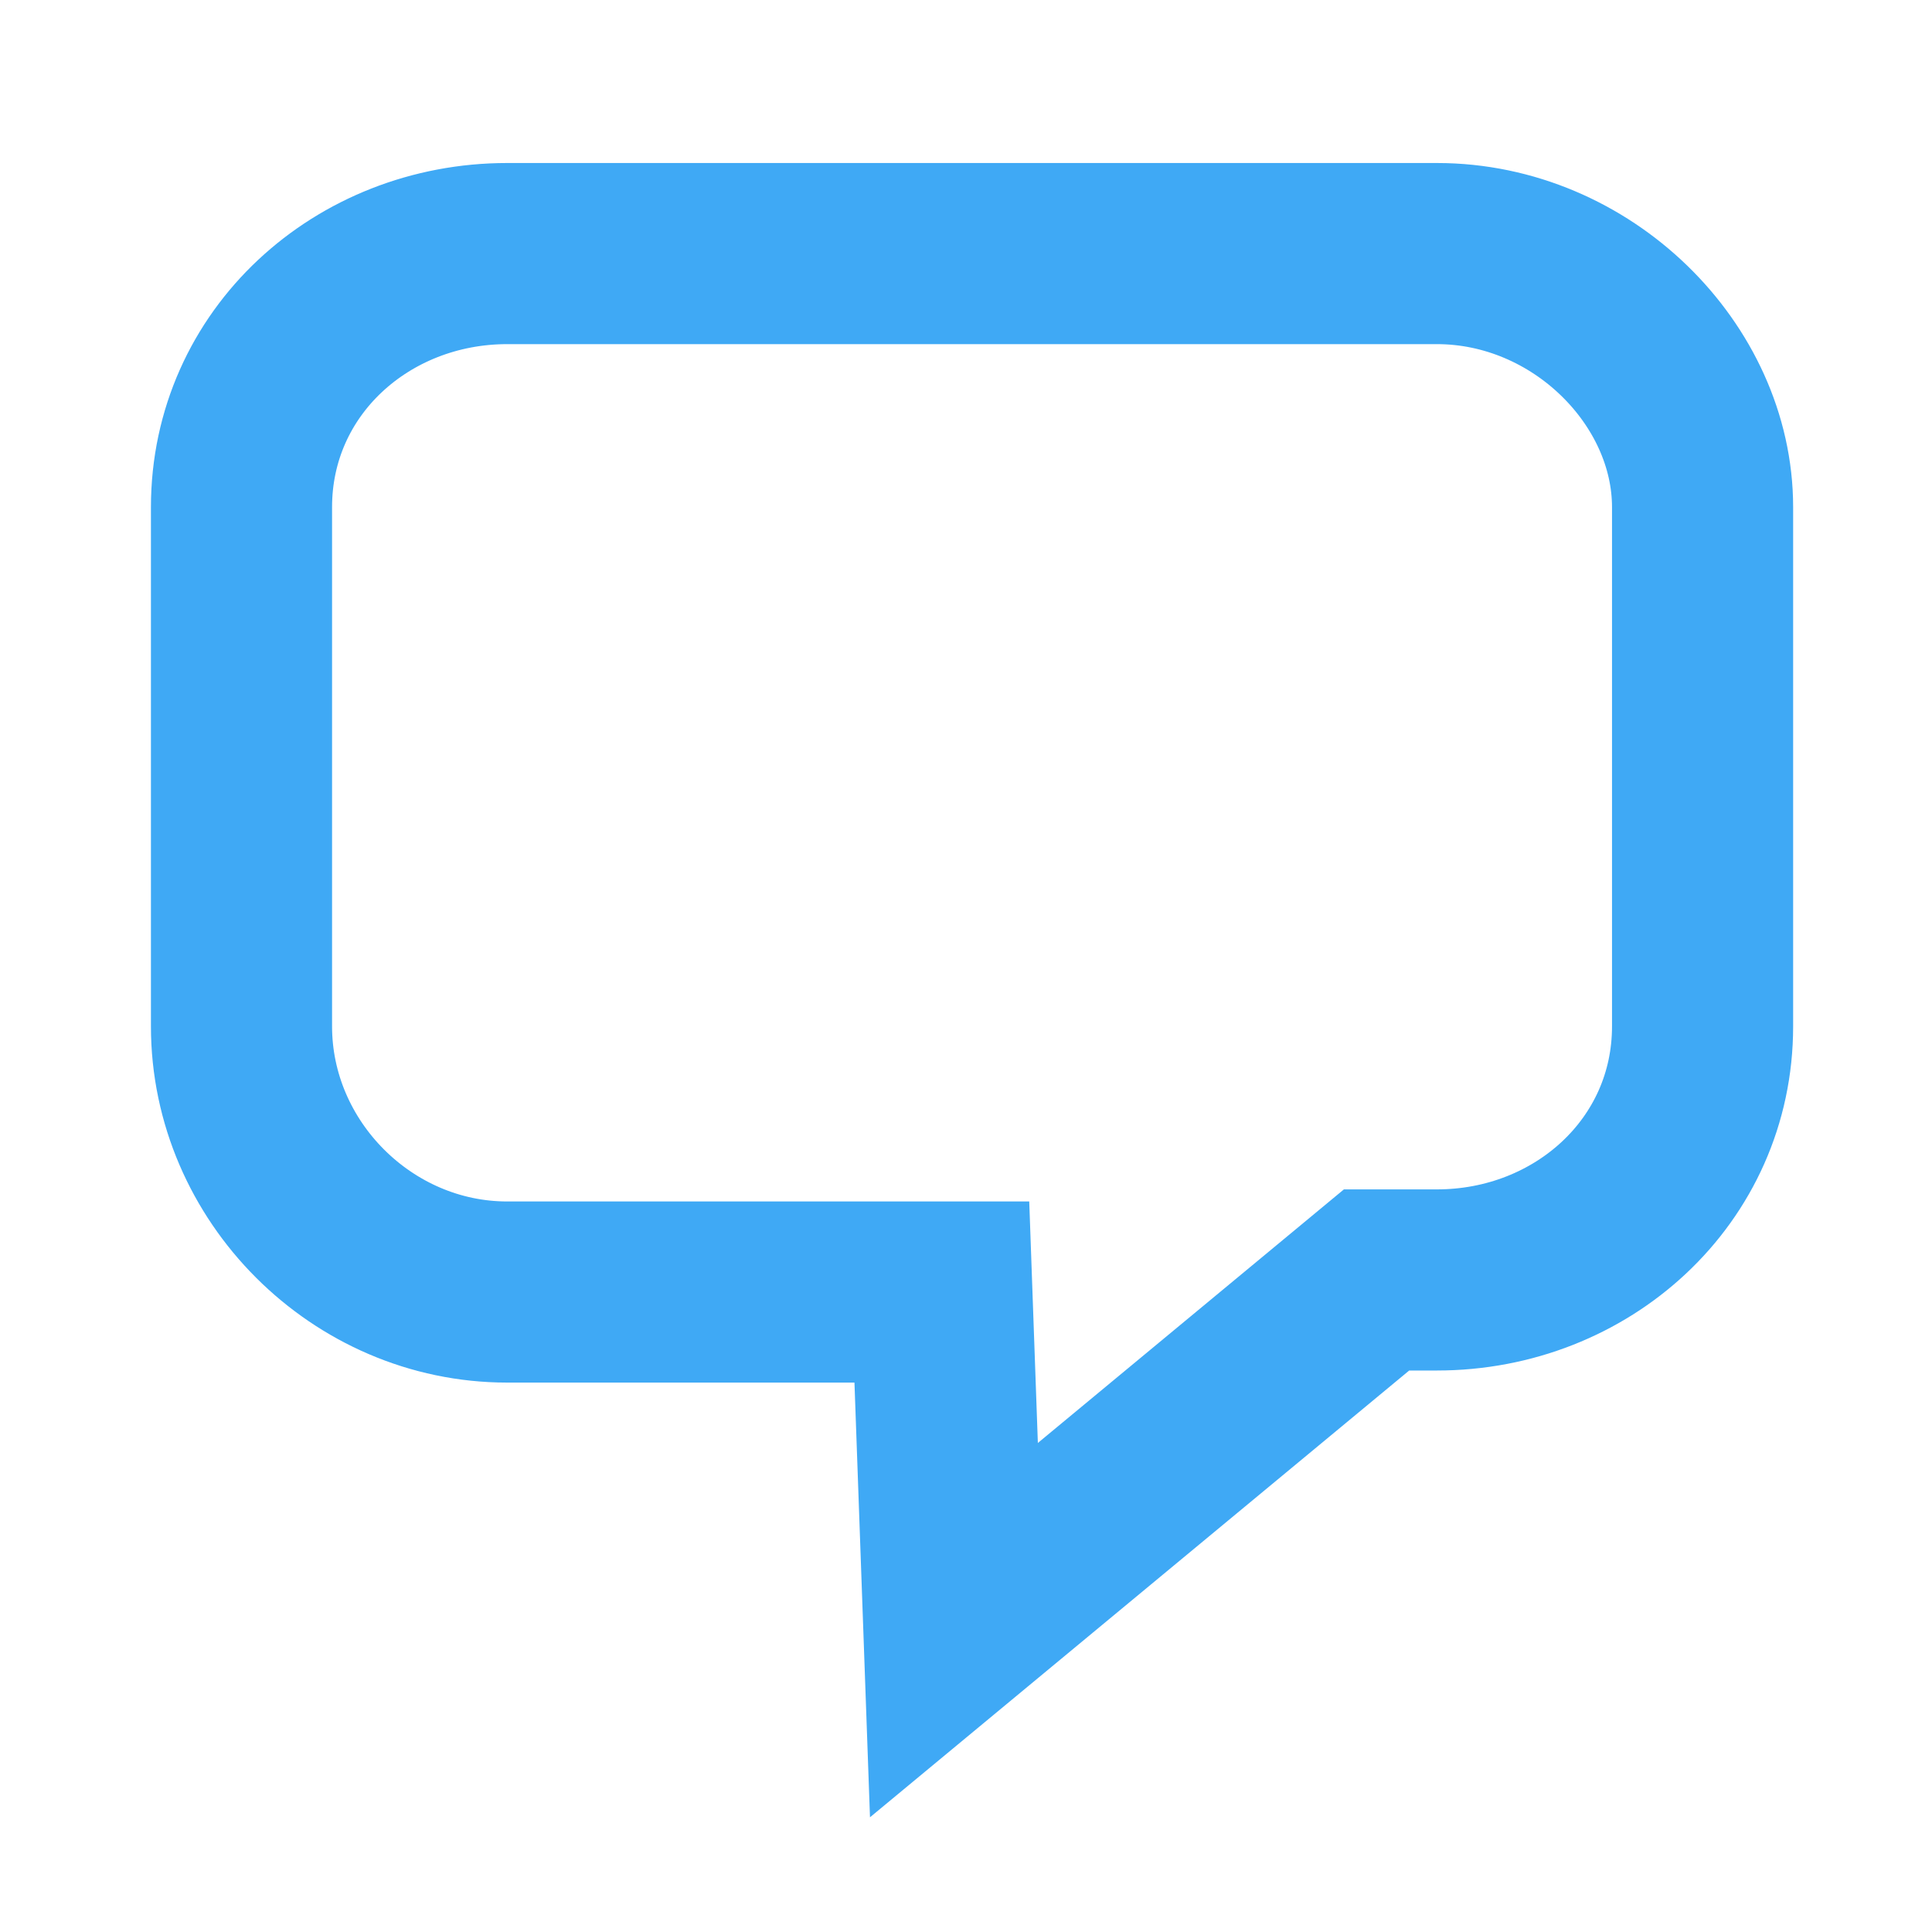 <?xml version="1.0" encoding="utf-8"?>
<!-- Generator: Adobe Illustrator 19.2.1, SVG Export Plug-In . SVG Version: 6.00 Build 0)  -->
<svg version="1.1" id="Layer_1" xmlns="http://www.w3.org/2000/svg" xmlns:xlink="http://www.w3.org/1999/xlink" x="0px" y="0px"
	 viewBox="0 0 16 16" style="enable-background:new 0 0 16 16;" xml:space="preserve">
<style type="text/css">
	.st0{fill:none;stroke:#3FA9F5;stroke-width:1.5;stroke-miterlimit:2.35;}
</style>
<path class="st0" d="M7.9,13.5l-0.1-2.8H4.2C3,10.7,2,9.7,2,8.5V4.2C2,3,3,2.1,4.2,2.1h7.7c1.2,0,2.2,1,2.2,2.1v4.3
	c0,1.2-1,2.1-2.2,2.1h-0.5L7.9,13.5z"/>
</svg>
